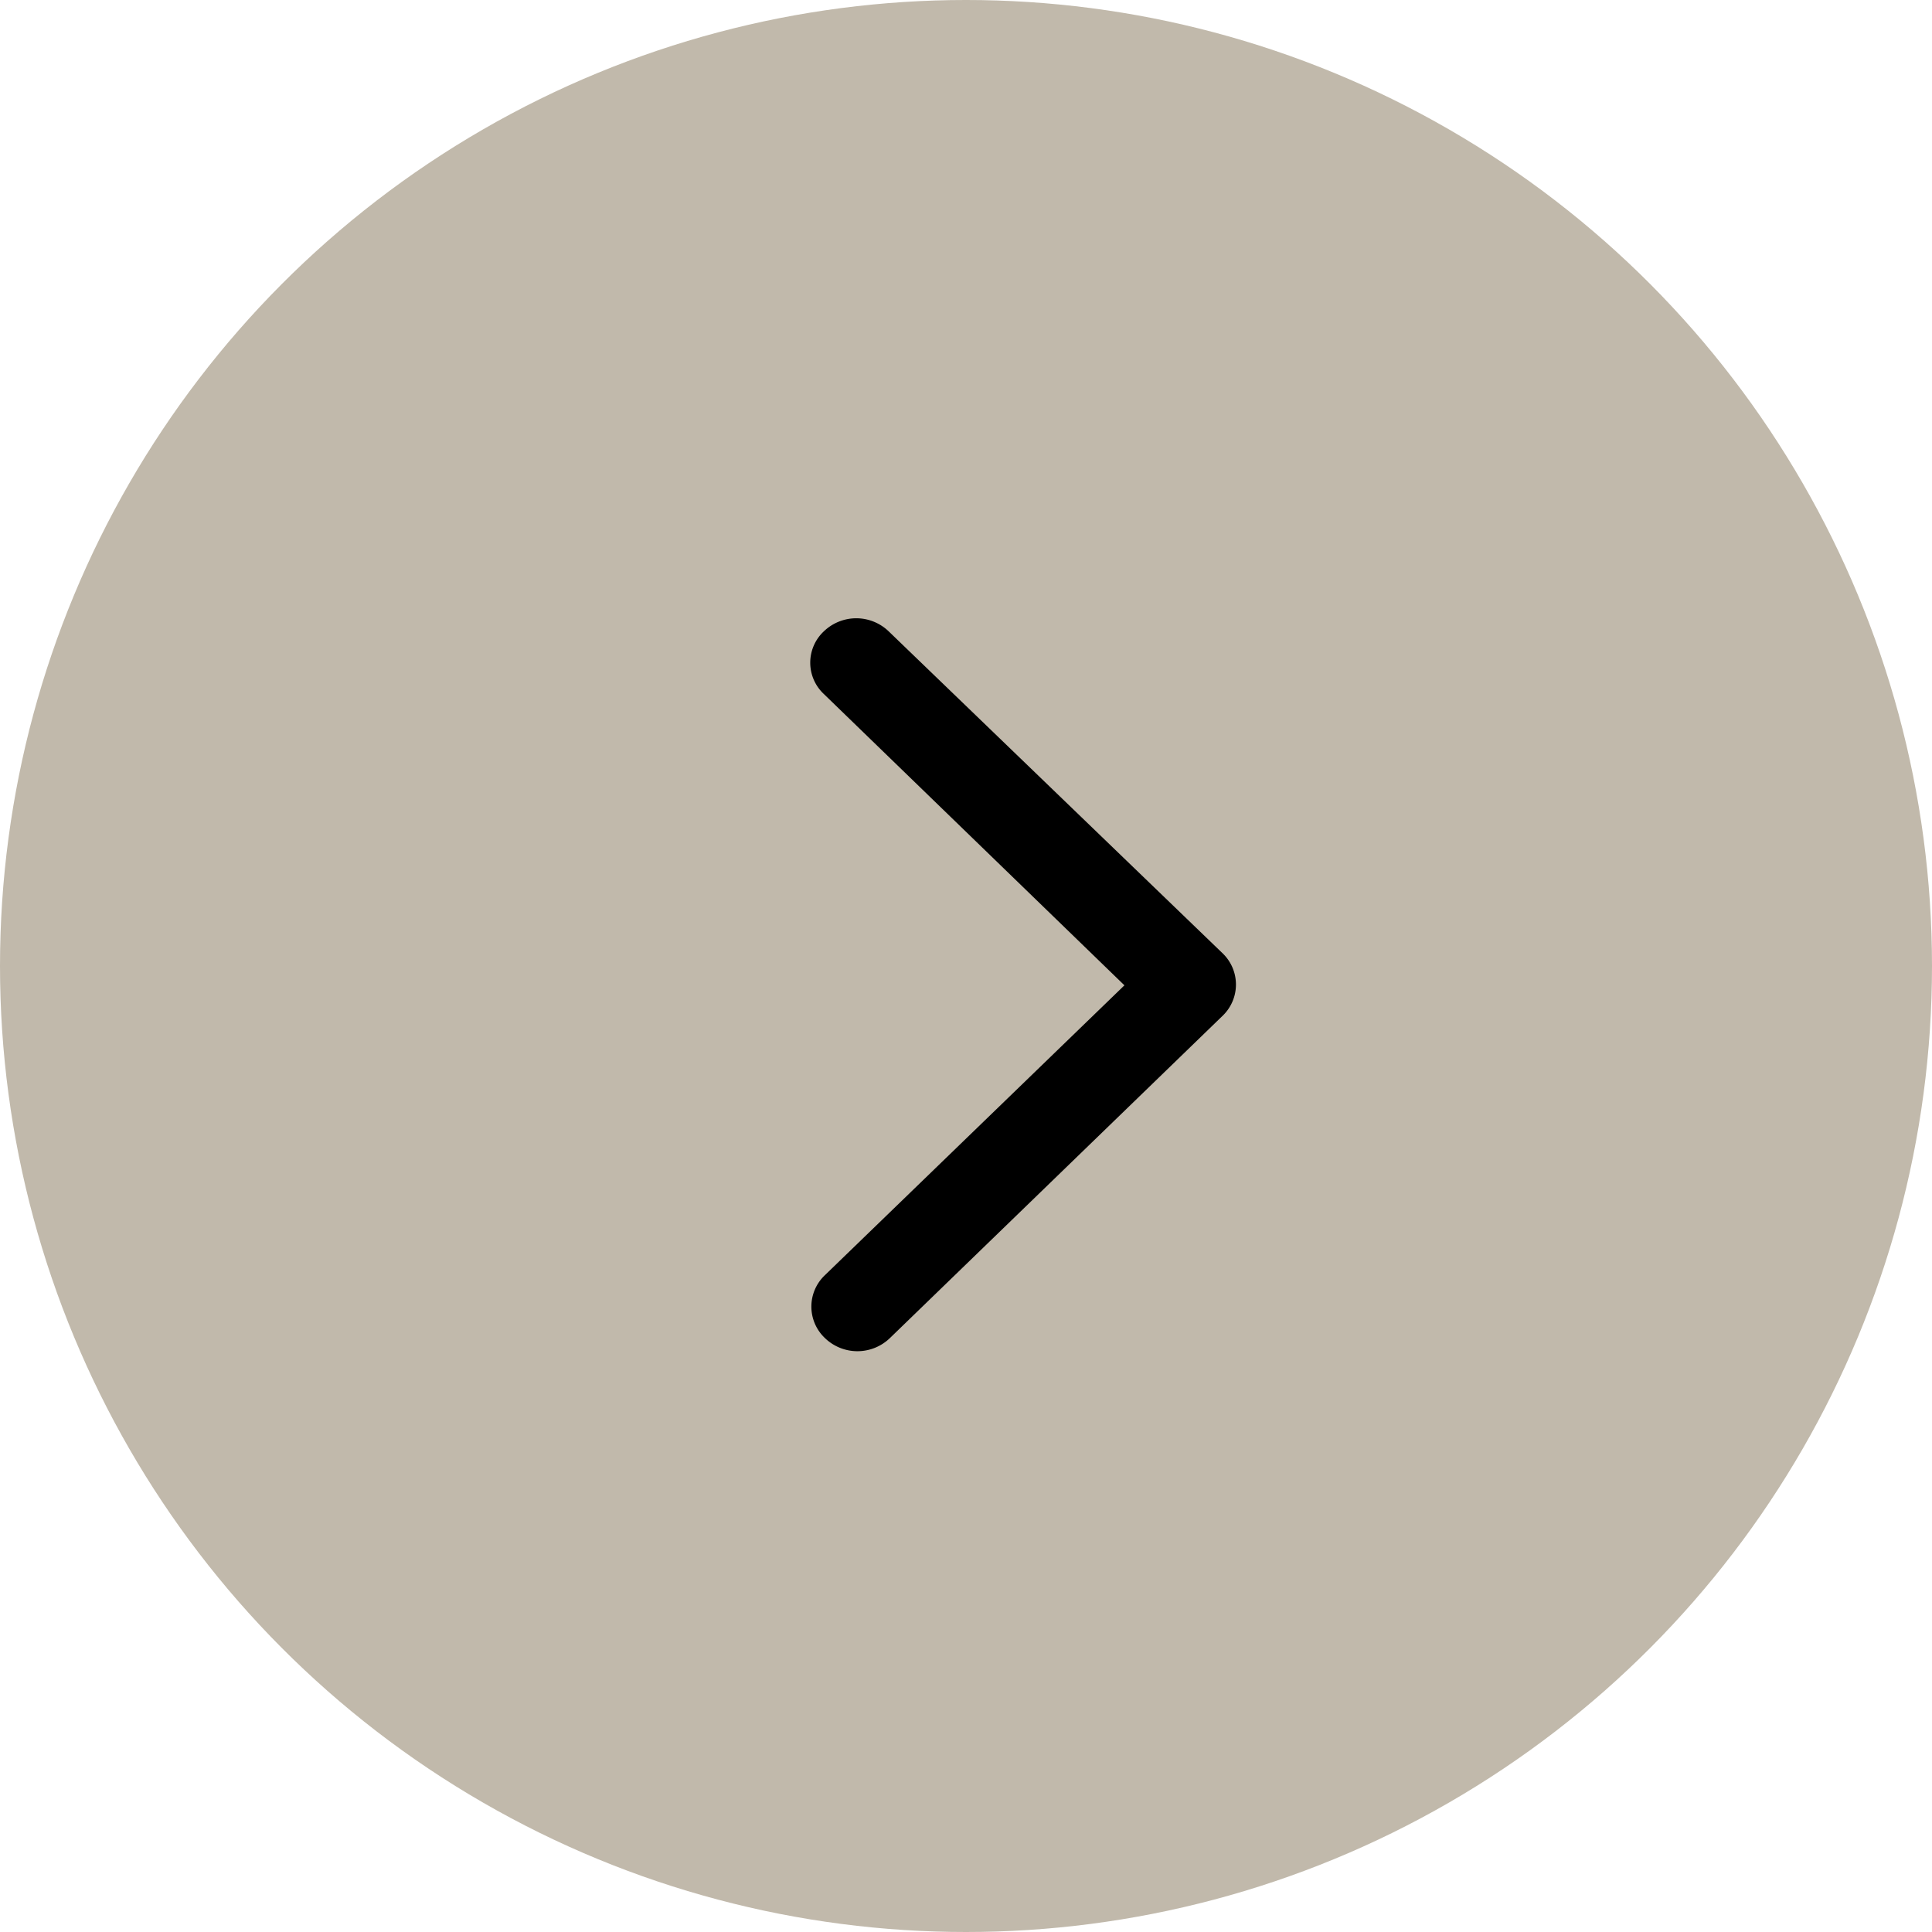<svg xmlns="http://www.w3.org/2000/svg" viewBox="0 0 50 50"><defs><style>.cls-1{fill:#c1b9ab;}</style></defs><g id="Layer_2" data-name="Layer 2"><g id="Layer_1-2" data-name="Layer 1"><circle class="cls-1" cx="25" cy="25" r="25"/><path d="M31.65,24.68,23,16.34a1.21,1.21,0,0,0-1.68,0,1.11,1.11,0,0,0,0,1.62l7.78,7.54L21.35,33a1.12,1.12,0,0,0,0,1.63,1.21,1.21,0,0,0,1.68,0l8.62-8.35A1.12,1.12,0,0,0,31.65,24.68Z"/></g></g></svg>